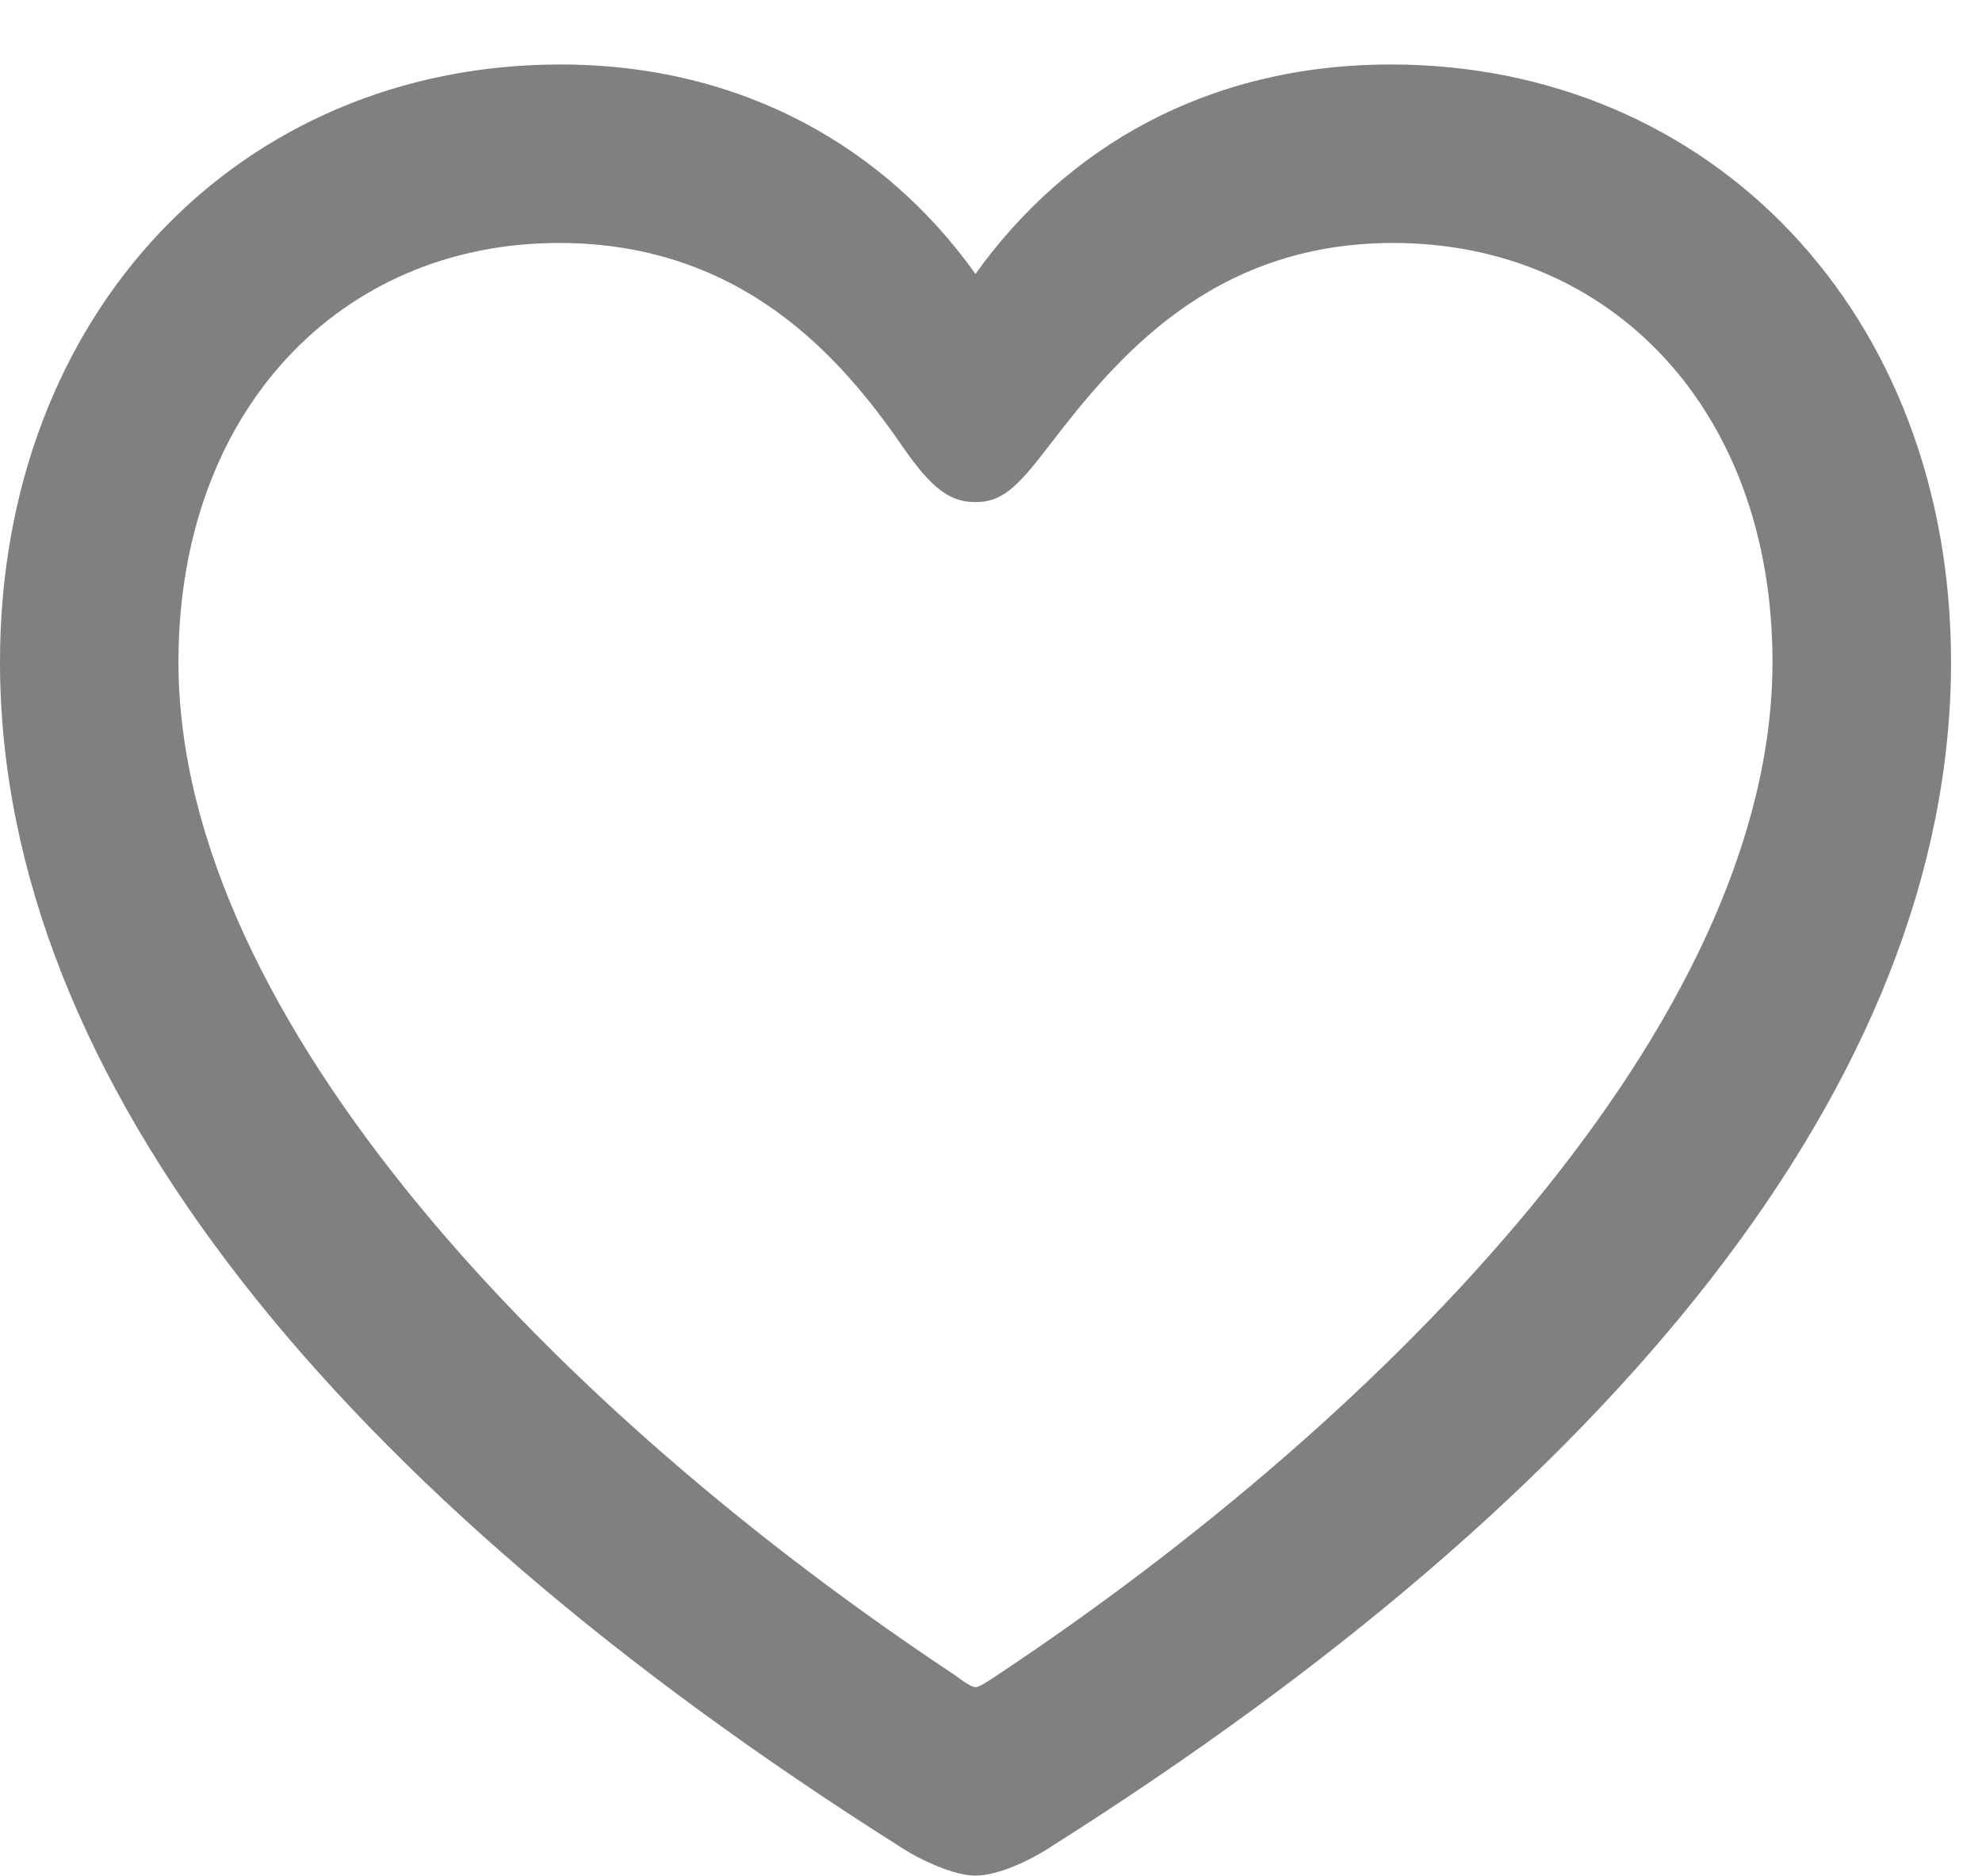 <?xml version="1.0" encoding="UTF-8"?>
<!--Generator: Apple Native CoreSVG 232.5-->
<!DOCTYPE svg
PUBLIC "-//W3C//DTD SVG 1.1//EN"
       "http://www.w3.org/Graphics/SVG/1.1/DTD/svg11.dtd">
<svg version="1.1" xmlns="http://www.w3.org/2000/svg" xmlns:xlink="http://www.w3.org/1999/xlink" width="23.423" height="22.163">
 <g>
  <rect height="22.163" opacity="0" width="23.423" x="0" y="0"/>
  <path d="M0 7.822C0 12.788 4.043 17.651 10.62 21.811C10.884 21.987 11.279 22.163 11.528 22.163C11.792 22.163 12.173 21.987 12.437 21.811C19.014 17.651 23.057 12.788 23.057 7.822C23.057 3.691 20.215 0.762 16.436 0.762C14.268 0.762 12.598 1.743 11.528 3.237C10.474 1.758 8.789 0.762 6.621 0.762C2.842 0.762 0 3.691 0 7.822ZM2.109 7.822C2.109 4.849 4.028 2.871 6.606 2.871C8.774 2.871 9.946 4.233 10.664 5.273C11.016 5.786 11.235 5.933 11.528 5.933C11.836 5.933 12.012 5.771 12.393 5.273C13.169 4.263 14.297 2.871 16.465 2.871C19.043 2.871 20.947 4.849 20.947 7.822C20.947 12.07 16.421 16.714 11.792 19.79C11.66 19.878 11.572 19.936 11.528 19.936C11.484 19.936 11.396 19.878 11.279 19.79C6.636 16.714 2.109 12.07 2.109 7.822Z" fill="#808080"/>
 </g>
</svg>
